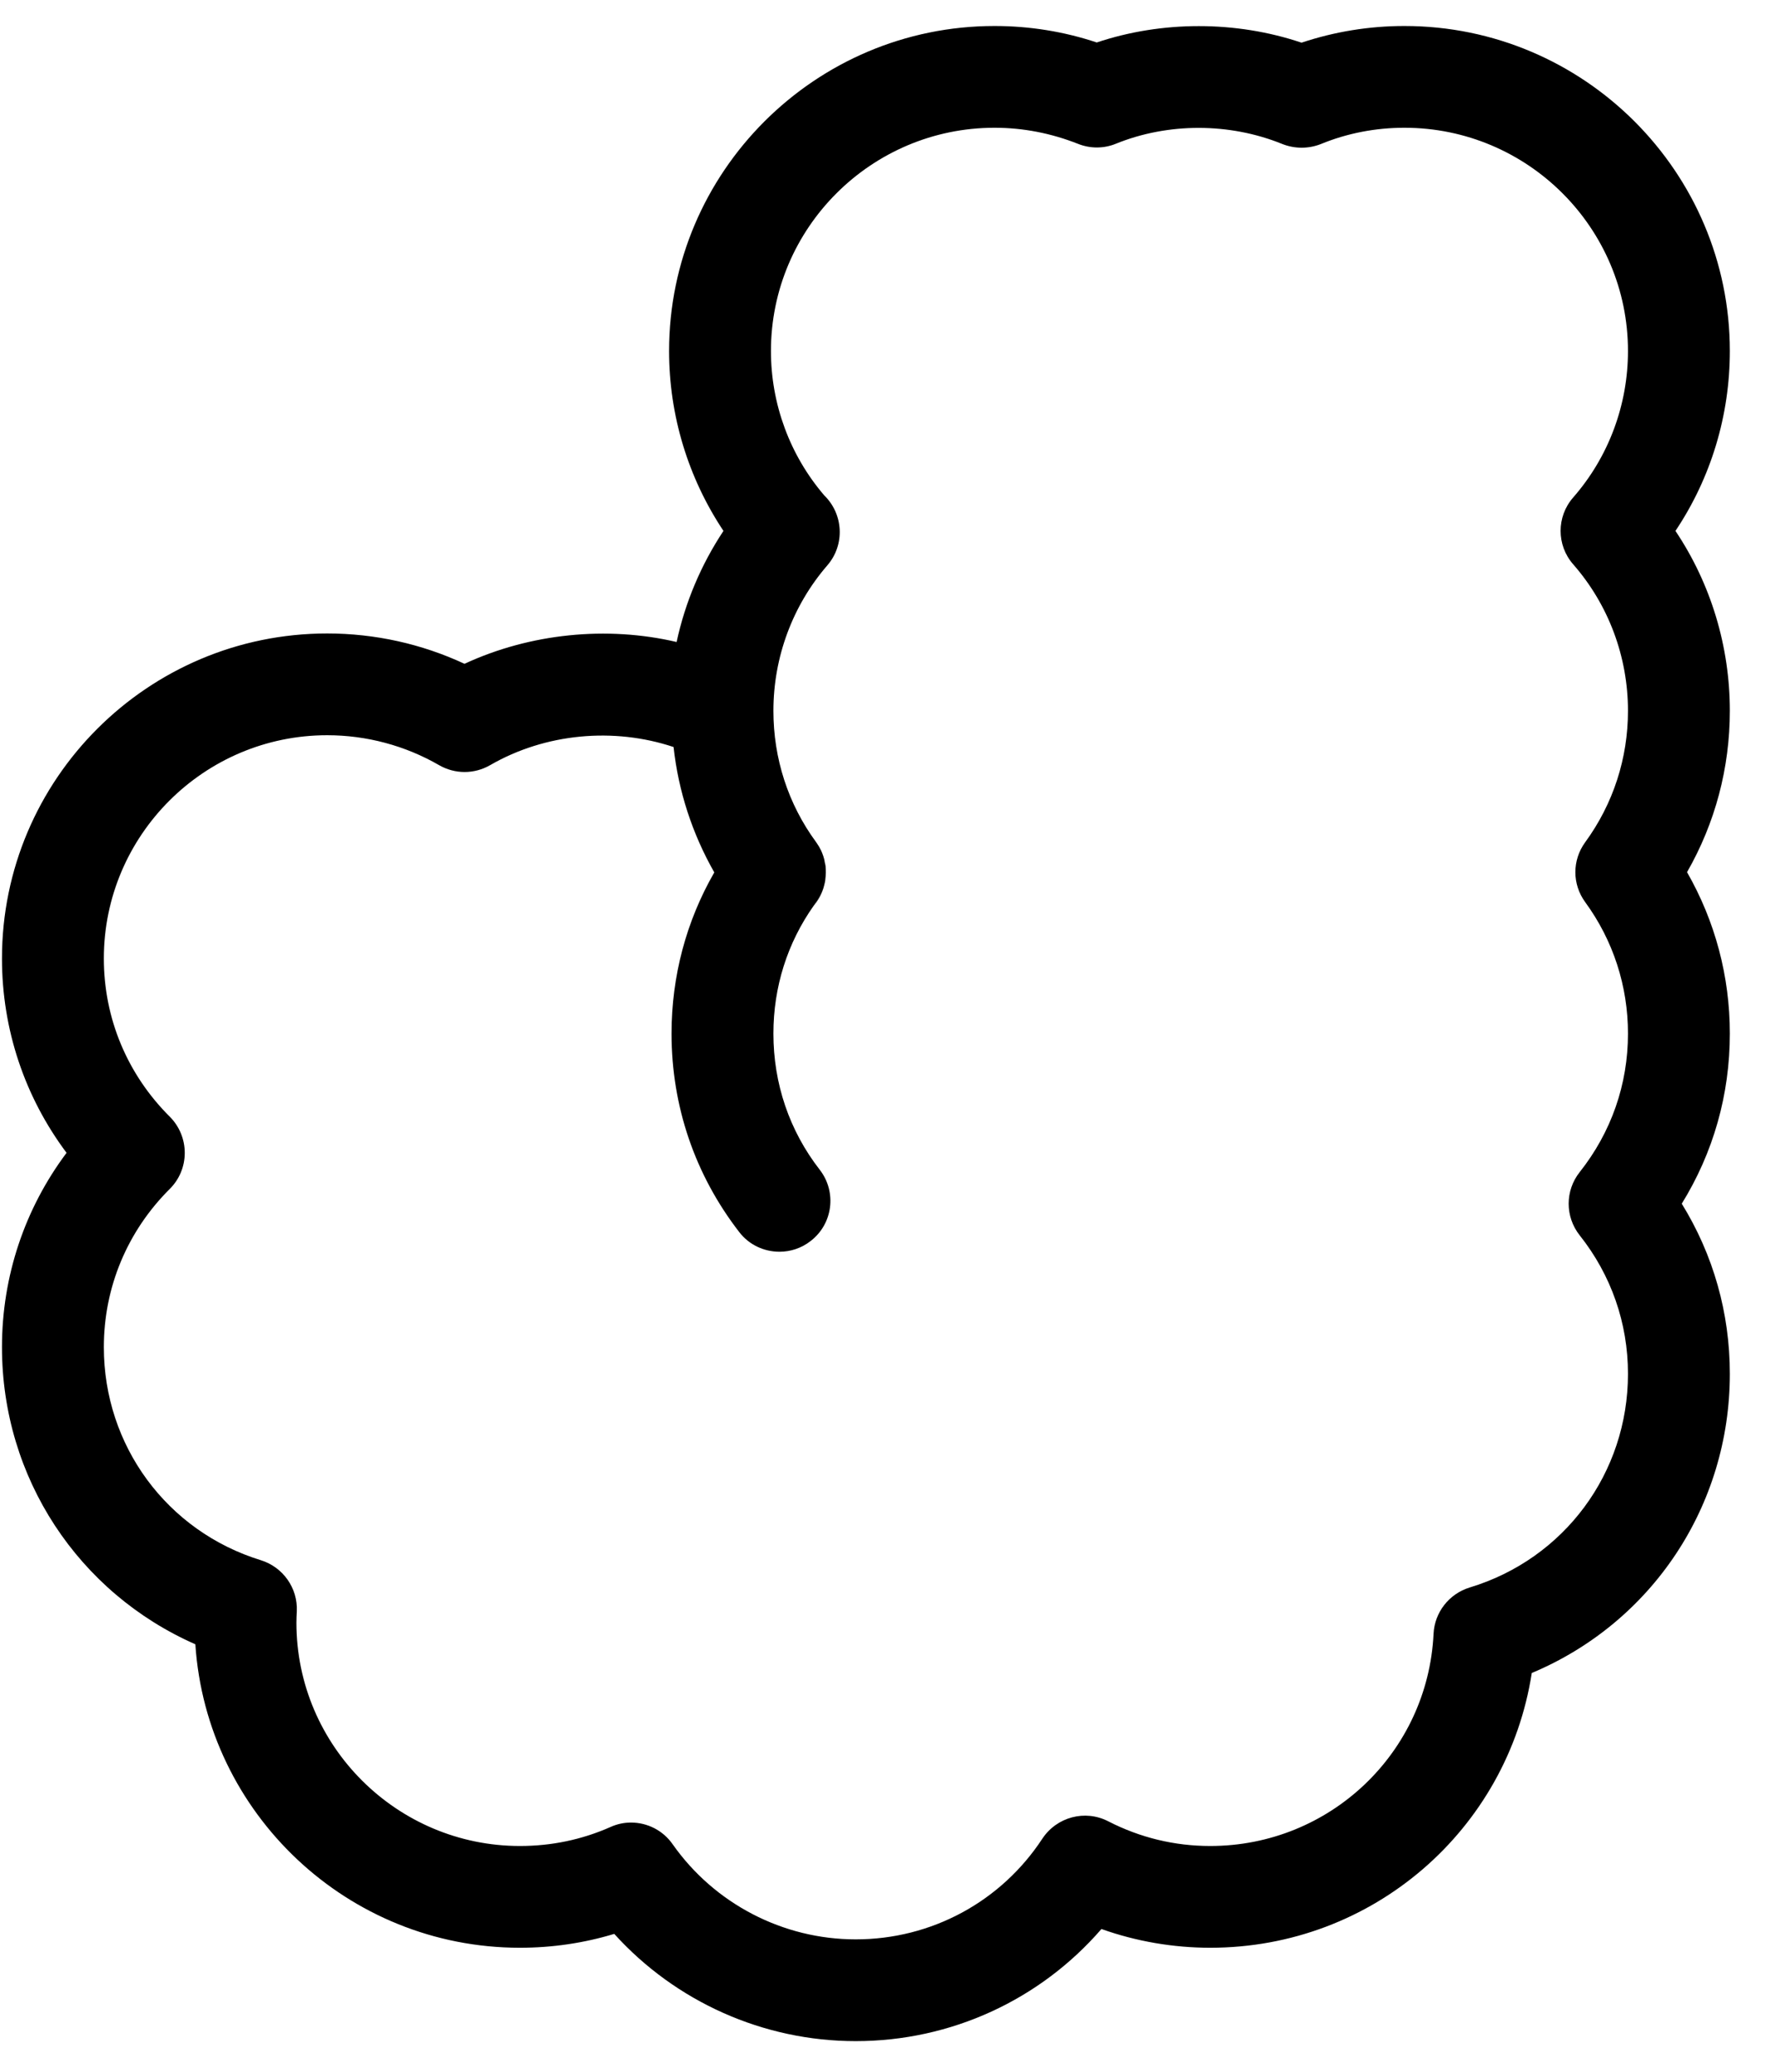<svg width="36" height="42" viewBox="0 0 36 42" fill="none" xmlns="http://www.w3.org/2000/svg">
<path d="M16.554 18.288C16.616 18.201 16.665 18.106 16.698 18.012C16.661 18.131 16.599 18.247 16.512 18.35C16.525 18.329 16.537 18.308 16.554 18.288Z" fill="black"/>
<path d="M33.981 10.763C34.7 9.69 35.084 8.423 35.084 7.116C35.084 3.485 32.125 0.527 28.484 0.527C27.769 0.527 27.067 0.642 26.397 0.865C25.062 0.416 23.562 0.42 22.244 0.861C21.575 0.638 20.876 0.527 20.17 0.527C16.533 0.527 13.57 3.485 13.57 7.116C13.57 8.423 13.958 9.69 14.673 10.763C14.219 11.448 13.896 12.211 13.723 13.015C12.314 12.685 10.756 12.838 9.421 13.457C8.553 13.053 7.603 12.842 6.636 12.842C2.999 12.842 0.04 15.796 0.04 19.431C0.04 20.871 0.503 22.24 1.35 23.371C0.503 24.501 0.04 25.871 0.04 27.311C0.04 29.959 1.59 32.29 3.962 33.334C4.189 36.763 7.053 39.486 10.545 39.486C11.202 39.486 11.843 39.391 12.458 39.205C13.702 40.579 15.479 41.379 17.355 41.379C19.289 41.379 21.095 40.542 22.339 39.106C23.046 39.358 23.798 39.486 24.546 39.486C27.84 39.486 30.575 37.093 31.067 33.916C33.497 32.897 35.084 30.537 35.084 27.851C35.084 26.618 34.749 25.438 34.109 24.402C34.749 23.367 35.084 22.191 35.084 20.953C35.084 19.794 34.786 18.676 34.216 17.681C34.786 16.687 35.084 15.569 35.084 14.41C35.084 13.106 34.7 11.835 33.981 10.763ZM31.906 11.439C32.625 12.26 33.018 13.316 33.018 14.41C33.018 15.371 32.72 16.295 32.15 17.075C31.885 17.438 31.885 17.925 32.15 18.288C32.72 19.068 33.018 19.992 33.018 20.953C33.018 21.985 32.679 22.954 32.038 23.763C31.741 24.138 31.741 24.666 32.038 25.042C32.679 25.85 33.018 26.824 33.018 27.851C33.018 29.86 31.728 31.602 29.807 32.183C29.389 32.311 29.096 32.687 29.075 33.12C28.959 35.533 26.972 37.423 24.546 37.423C23.819 37.423 23.124 37.254 22.48 36.924C22.009 36.68 21.434 36.833 21.141 37.274C20.302 38.553 18.889 39.316 17.355 39.316C15.88 39.316 14.492 38.594 13.644 37.39C13.446 37.105 13.128 36.948 12.797 36.948C12.657 36.948 12.516 36.977 12.38 37.039C11.801 37.295 11.185 37.423 10.545 37.423C8.049 37.423 6.012 35.393 6.012 32.897C6.012 32.819 6.016 32.74 6.02 32.662C6.04 32.196 5.743 31.771 5.292 31.63C3.387 31.044 2.106 29.308 2.106 27.311C2.106 26.098 2.582 24.959 3.445 24.101C3.639 23.907 3.747 23.647 3.747 23.371C3.747 23.099 3.639 22.834 3.445 22.64C2.582 21.782 2.106 20.644 2.106 19.431C2.106 16.935 4.14 14.905 6.636 14.905C7.433 14.905 8.218 15.115 8.904 15.511C9.227 15.697 9.619 15.697 9.942 15.511C11.062 14.864 12.45 14.74 13.661 15.144C13.76 16.044 14.041 16.902 14.487 17.686C13.917 18.676 13.62 19.794 13.62 20.953C13.62 22.426 14.095 23.816 14.992 24.976C15.194 25.24 15.5 25.376 15.81 25.376C16.029 25.376 16.252 25.306 16.438 25.161C16.892 24.815 16.975 24.167 16.628 23.717C16.008 22.921 15.686 21.964 15.686 20.953C15.686 20.012 15.967 19.117 16.508 18.354C16.508 18.35 16.512 18.35 16.512 18.35C16.525 18.329 16.537 18.309 16.554 18.288C16.616 18.201 16.665 18.106 16.698 18.012C16.711 17.966 16.723 17.925 16.731 17.884C16.735 17.863 16.74 17.838 16.74 17.818C16.752 17.731 16.752 17.644 16.744 17.558C16.74 17.533 16.735 17.504 16.727 17.479C16.723 17.438 16.711 17.397 16.698 17.356C16.682 17.31 16.665 17.265 16.645 17.224C16.64 17.219 16.64 17.219 16.64 17.219C16.62 17.174 16.591 17.129 16.562 17.087C16.558 17.083 16.558 17.079 16.554 17.075C15.983 16.299 15.686 15.375 15.686 14.41C15.686 13.325 16.074 12.277 16.781 11.46C17.14 11.043 17.107 10.424 16.719 10.045C16.021 9.232 15.636 8.192 15.636 7.116C15.636 4.62 17.674 2.59 20.17 2.59C20.752 2.59 21.319 2.701 21.864 2.916C22.112 3.015 22.389 3.015 22.637 2.912C23.686 2.487 24.934 2.483 26.009 2.92C26.261 3.019 26.538 3.019 26.79 2.92C27.323 2.701 27.898 2.59 28.484 2.59C30.985 2.59 33.018 4.62 33.018 7.116C33.018 8.209 32.625 9.265 31.906 10.086C31.567 10.474 31.567 11.052 31.906 11.439Z" fill="black"/>
</svg>
